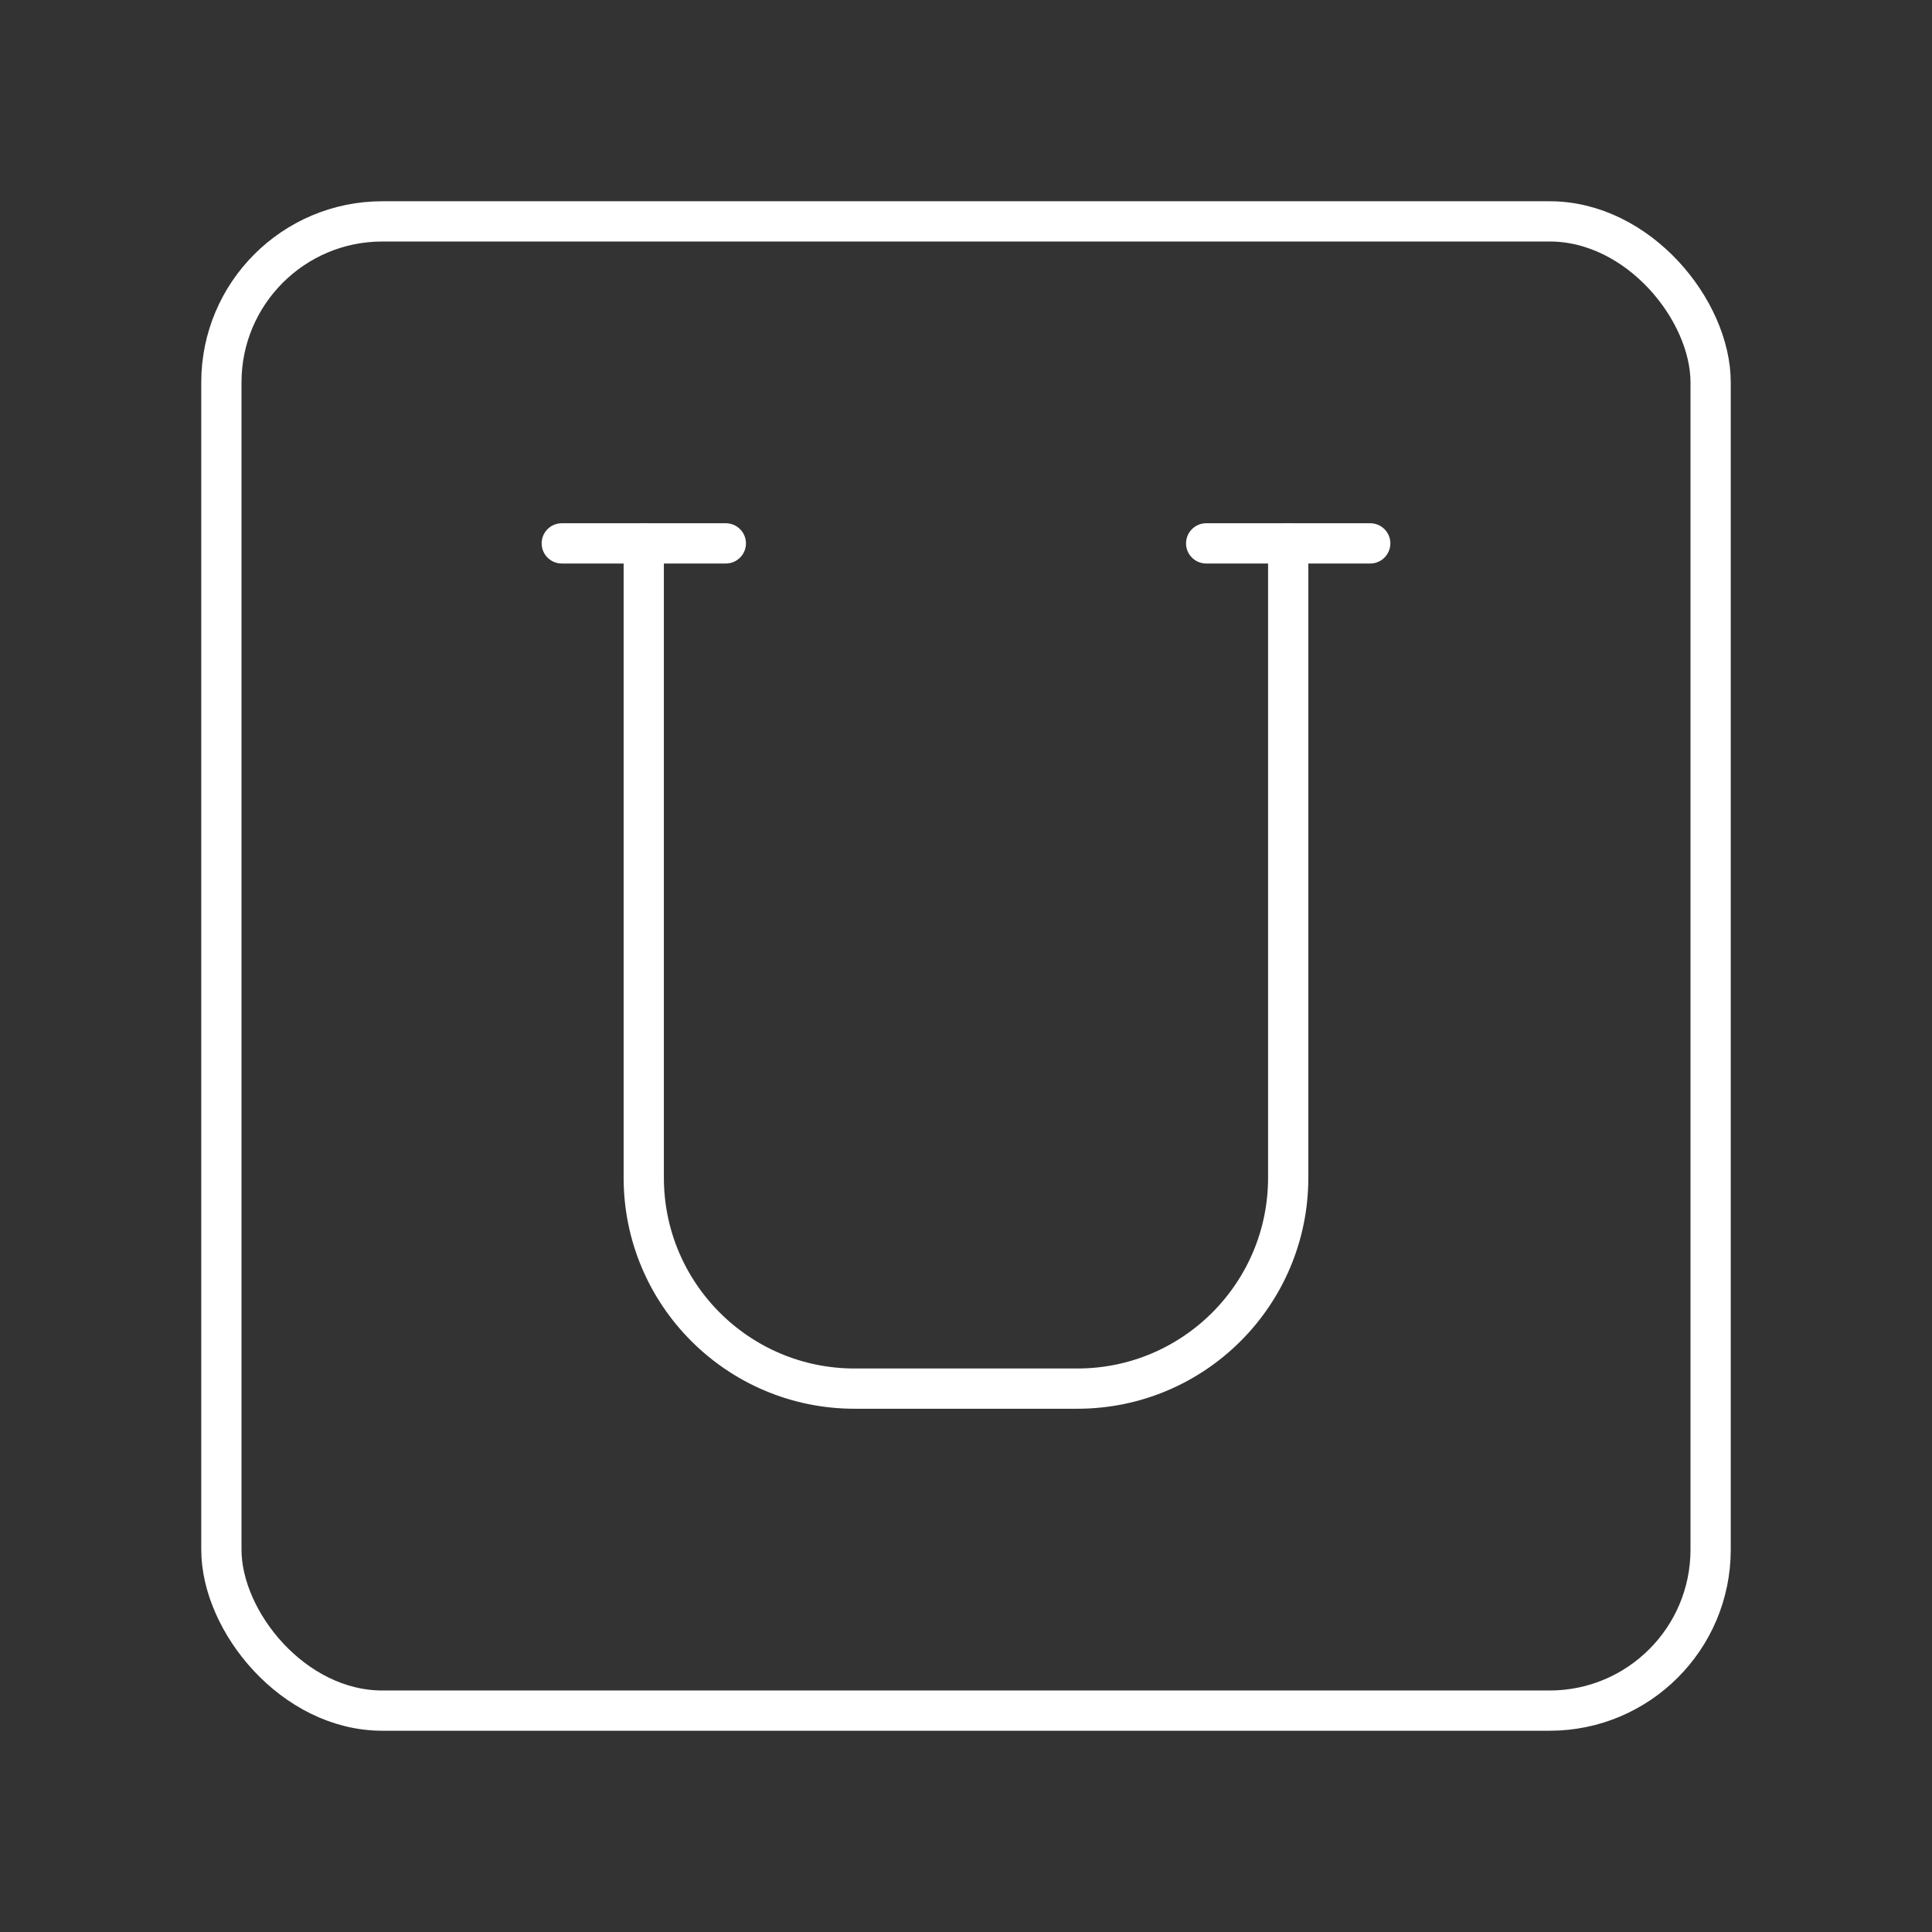 <?xml version="1.0" encoding="UTF-8"?><svg id="a" xmlns="http://www.w3.org/2000/svg" viewBox="0 0 48 48"><rect x="0" y="0" width="48" height="48" fill="#333333" stroke="none"/><defs><style>.b{fill:none;stroke:#fff;stroke-linecap:round;stroke-linejoin:round;}</style></defs><path class="b" d="M32.005,13.5v15.76c0,2.894-2.346,5.24-5.24,5.24h-5.531c-2.894,0-5.24-2.346-5.24-5.24v-15.76"/><line class="b" x1="13.957" y1="13.5" x2="18.033" y2="13.5"/><line class="b" x1="29.967" y1="13.5" x2="34.043" y2="13.5"/><rect class="b" x="5.5" y="5.5" width="37" height="37" rx="4" ry="4"/></svg>